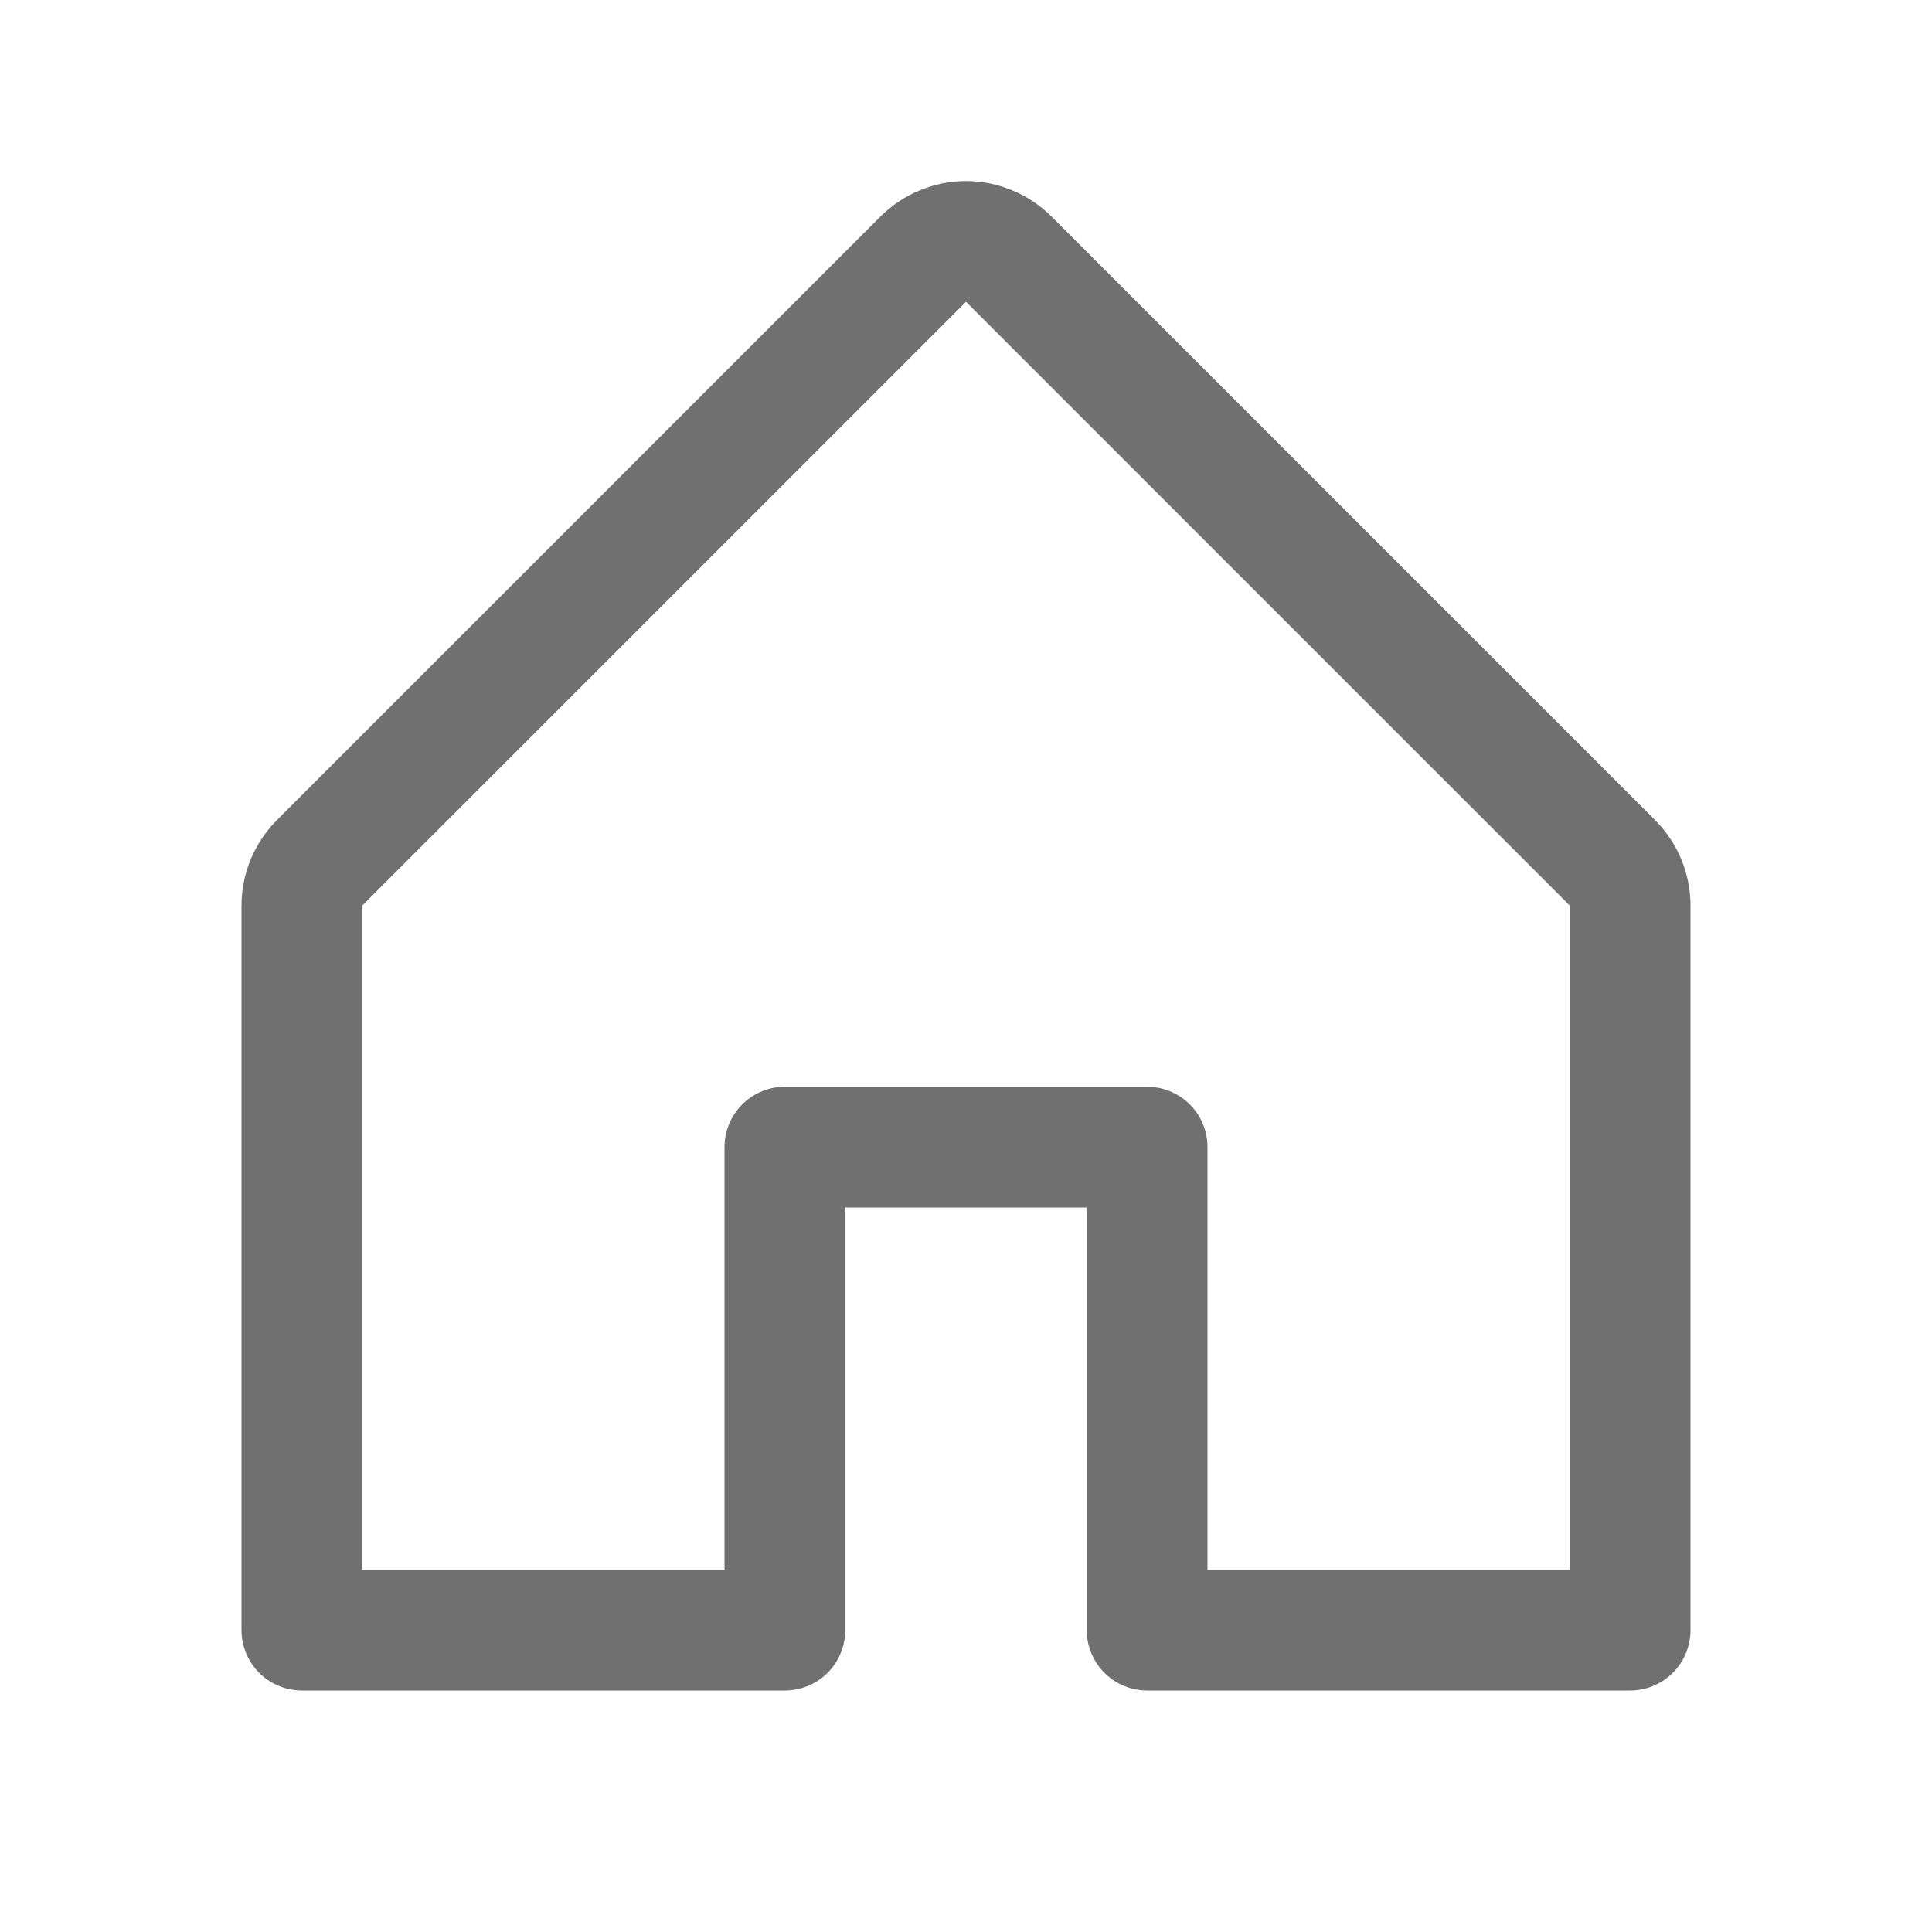 <svg width="24" height="24" viewBox="0 0 24 24" fill="none" xmlns="http://www.w3.org/2000/svg">
<g clip-path="url(#clip0_987_3408)">
<path d="M9.75 20.25V14.25H14.25V20.25H20.25V11.25C20.25 11.152 20.231 11.054 20.193 10.963C20.155 10.872 20.1 10.789 20.031 10.719L12.531 3.219C12.461 3.15 12.378 3.094 12.287 3.057C12.196 3.019 12.099 2.999 12 2.999C11.901 2.999 11.804 3.019 11.713 3.057C11.622 3.094 11.539 3.15 11.469 3.219L3.969 10.719C3.9 10.789 3.845 10.872 3.807 10.963C3.769 11.054 3.75 11.152 3.75 11.25V20.25H9.75Z" stroke="#707070" stroke-width="1.5" stroke-linecap="round" stroke-linejoin="round"/>
</g>
<defs>
<clipPath id="clip0_987_3408">
<rect width="24" height="24" fill="white"/>
</clipPath>
</defs>
</svg>
